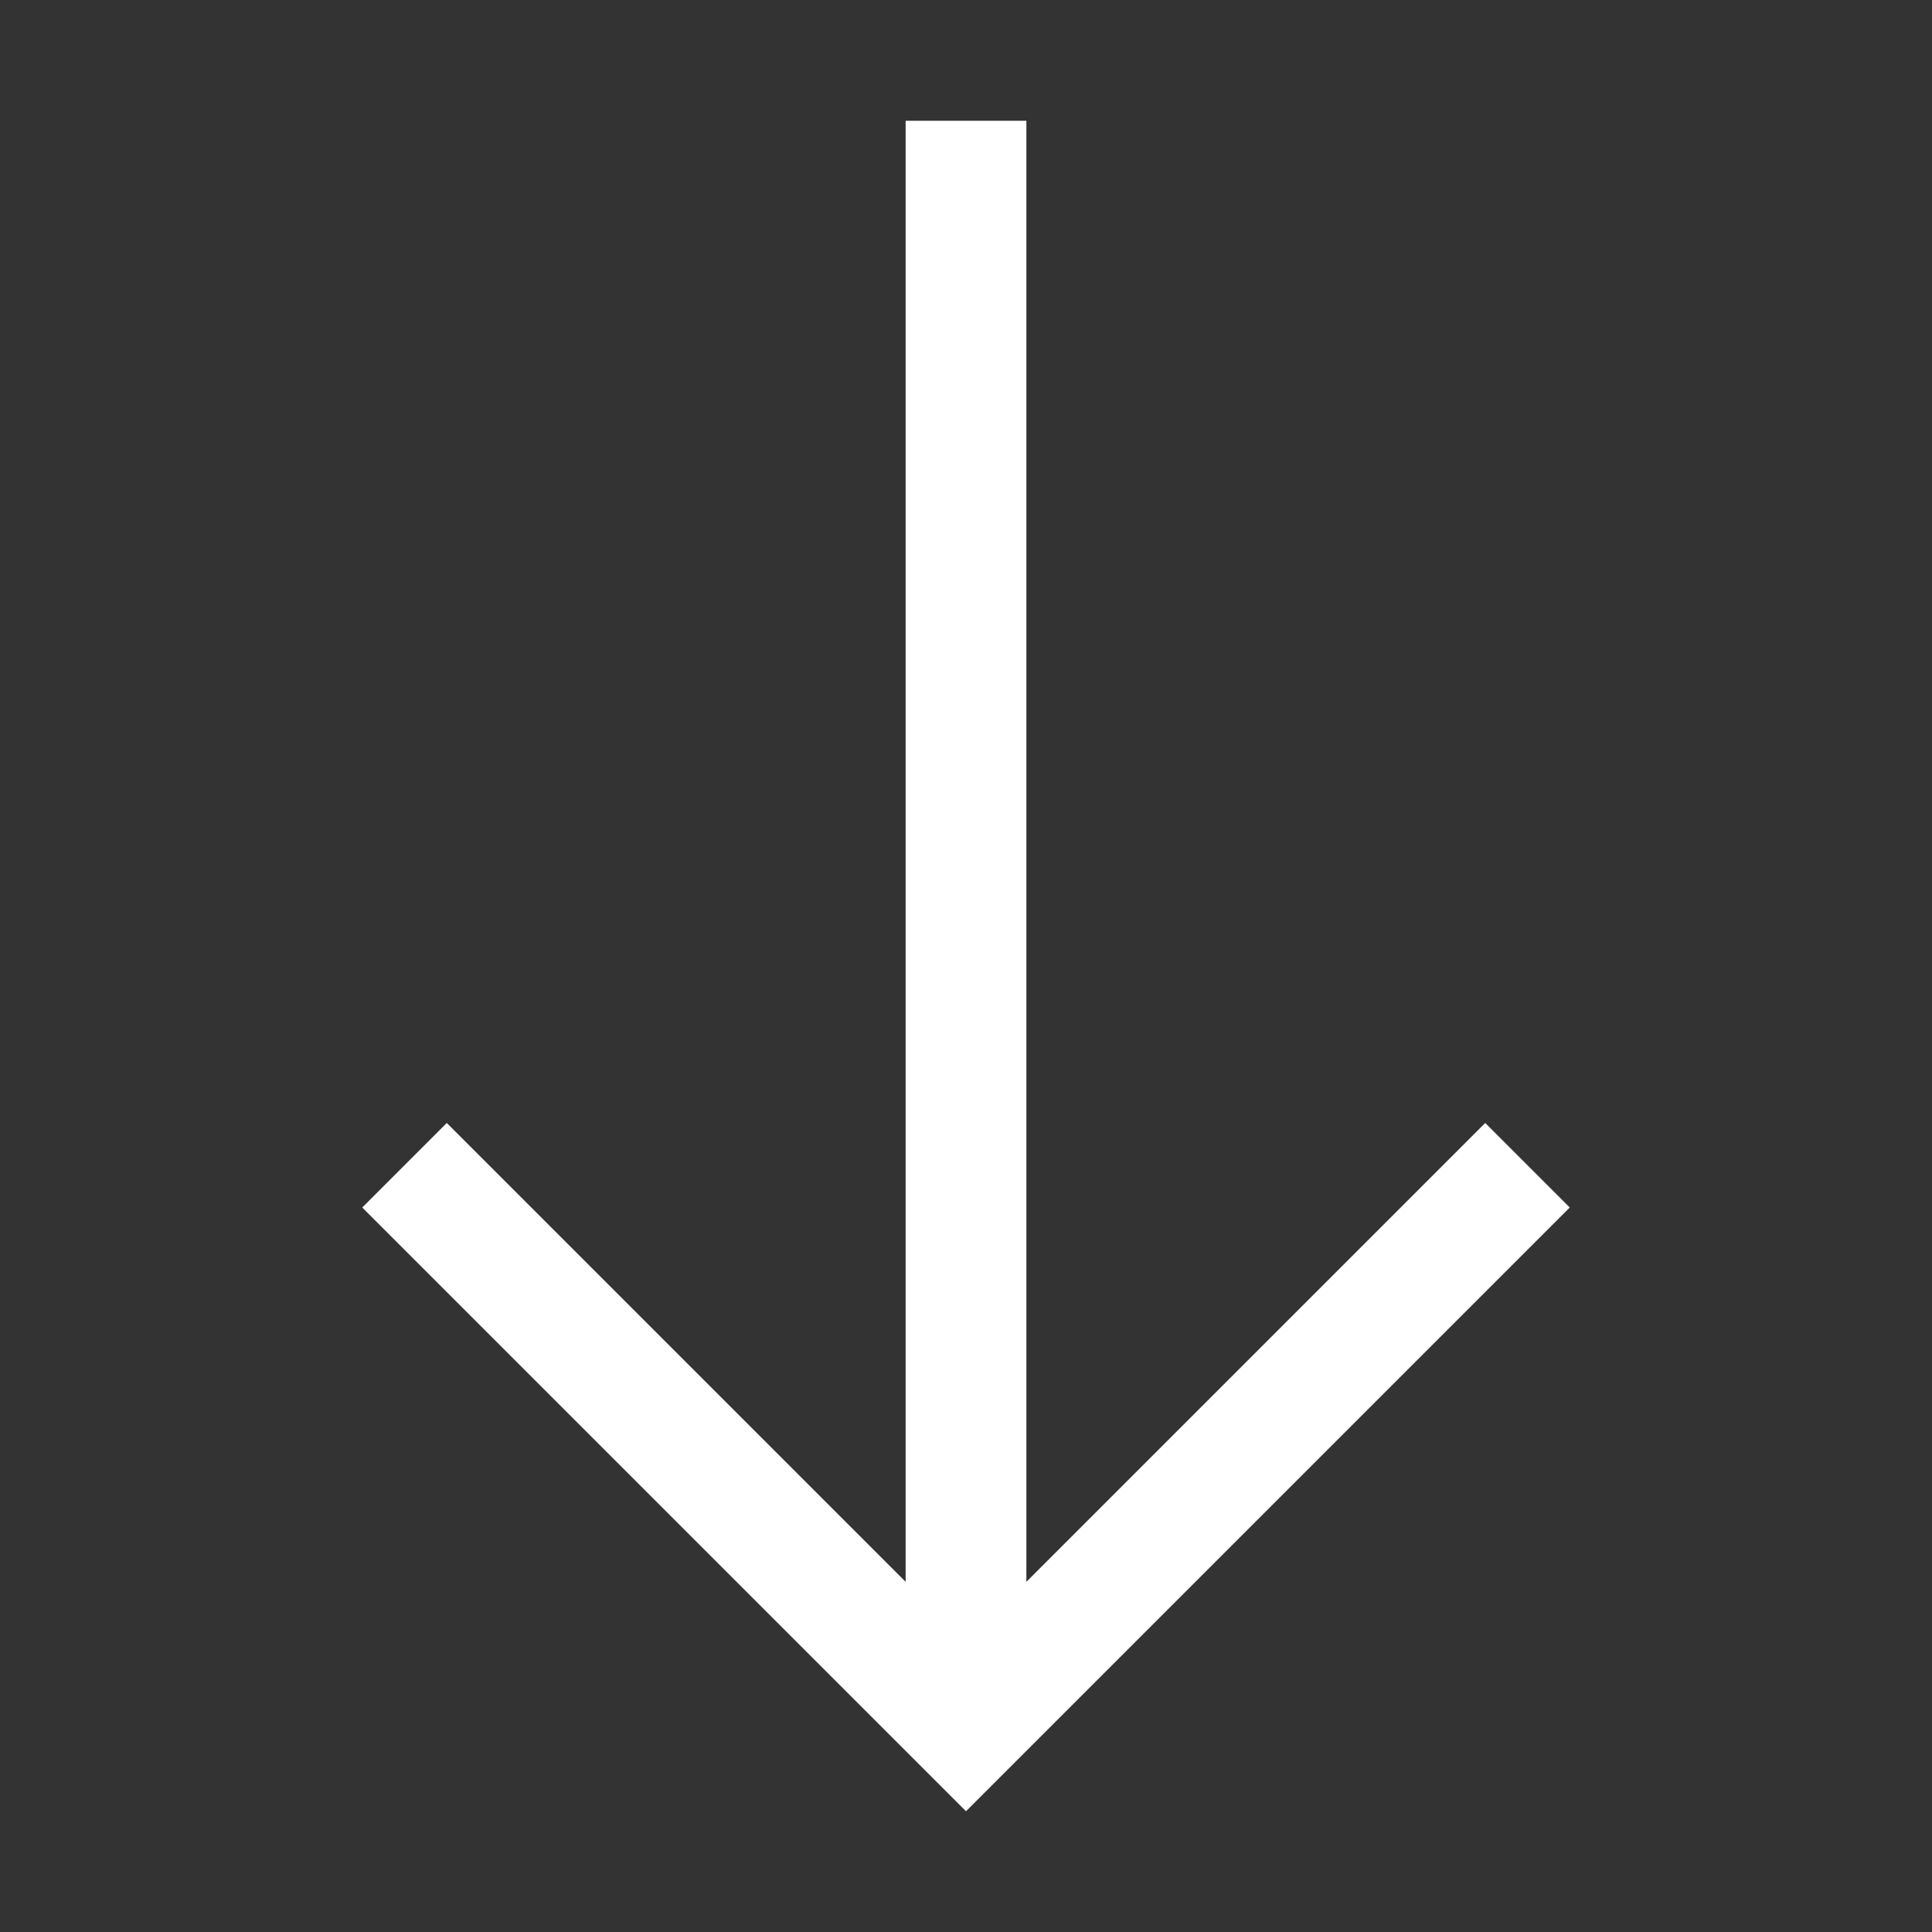<svg width="16" height="16" viewBox="0 0 16 16" fill="none" xmlns="http://www.w3.org/2000/svg">
<rect x="0" y="0" width="16" height="16" fill="#333333" stroke="none"/>
<path fill-rule="evenodd" clip-rule="evenodd" d="M12.3 9.3L8.5 13.1V1H7.5V13.1L3.7 9.3L3 10L8 15L13 10L12.3 9.3Z" fill="white"/>
</svg>
